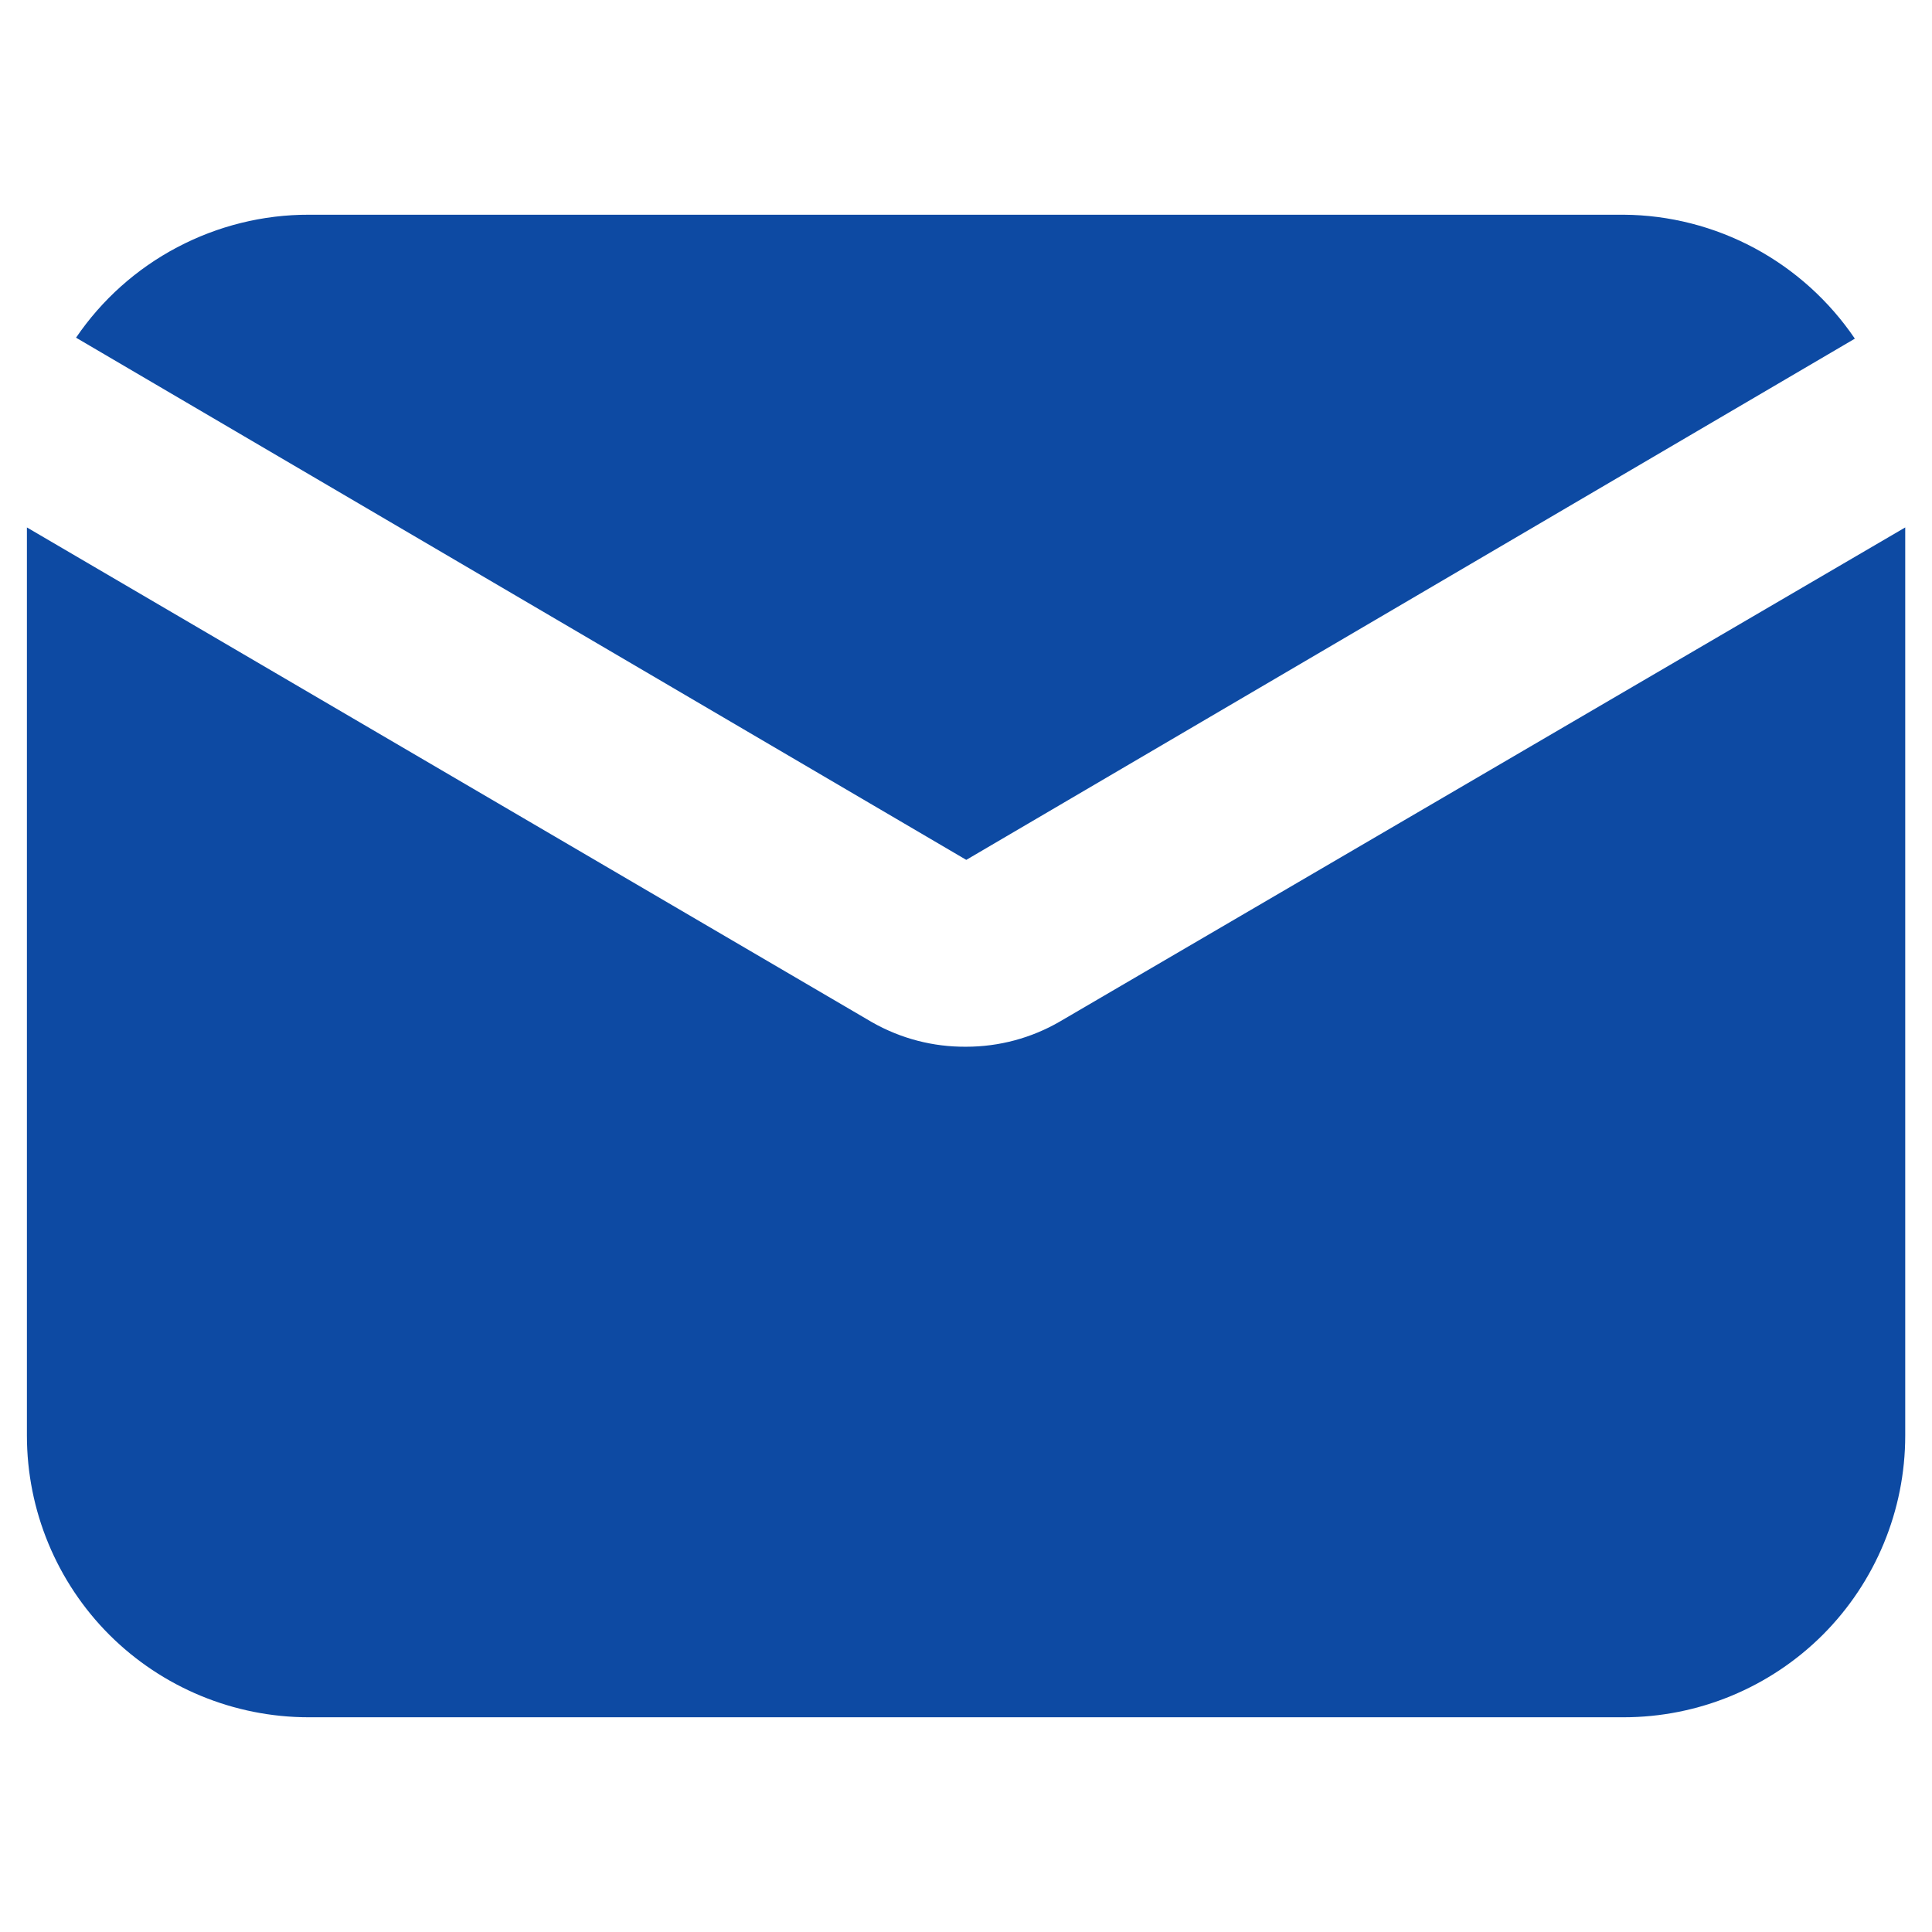 <svg width="14" height="14" viewBox="0 0 14 14" fill="none" xmlns="http://www.w3.org/2000/svg">
<path d="M7.002 6.231L13.441 2.454C13.255 2.18 13.006 1.955 12.714 1.798C12.423 1.642 12.097 1.558 11.766 1.556H2.239C1.906 1.555 1.578 1.637 1.284 1.792C0.99 1.947 0.738 2.172 0.551 2.447L7.002 6.231Z" fill="#0D4AA3"/>
<path d="M7.681 7.402C7.475 7.522 7.24 7.585 7.001 7.585C6.762 7.587 6.528 7.526 6.32 7.408L0.195 3.822V10.403C0.195 10.944 0.41 11.464 0.793 11.847C1.176 12.229 1.696 12.444 2.237 12.444H11.765C12.306 12.444 12.825 12.229 13.208 11.847C13.591 11.464 13.806 10.944 13.806 10.403V3.822L7.681 7.402Z" fill="#0D4AA3"/>
</svg>
